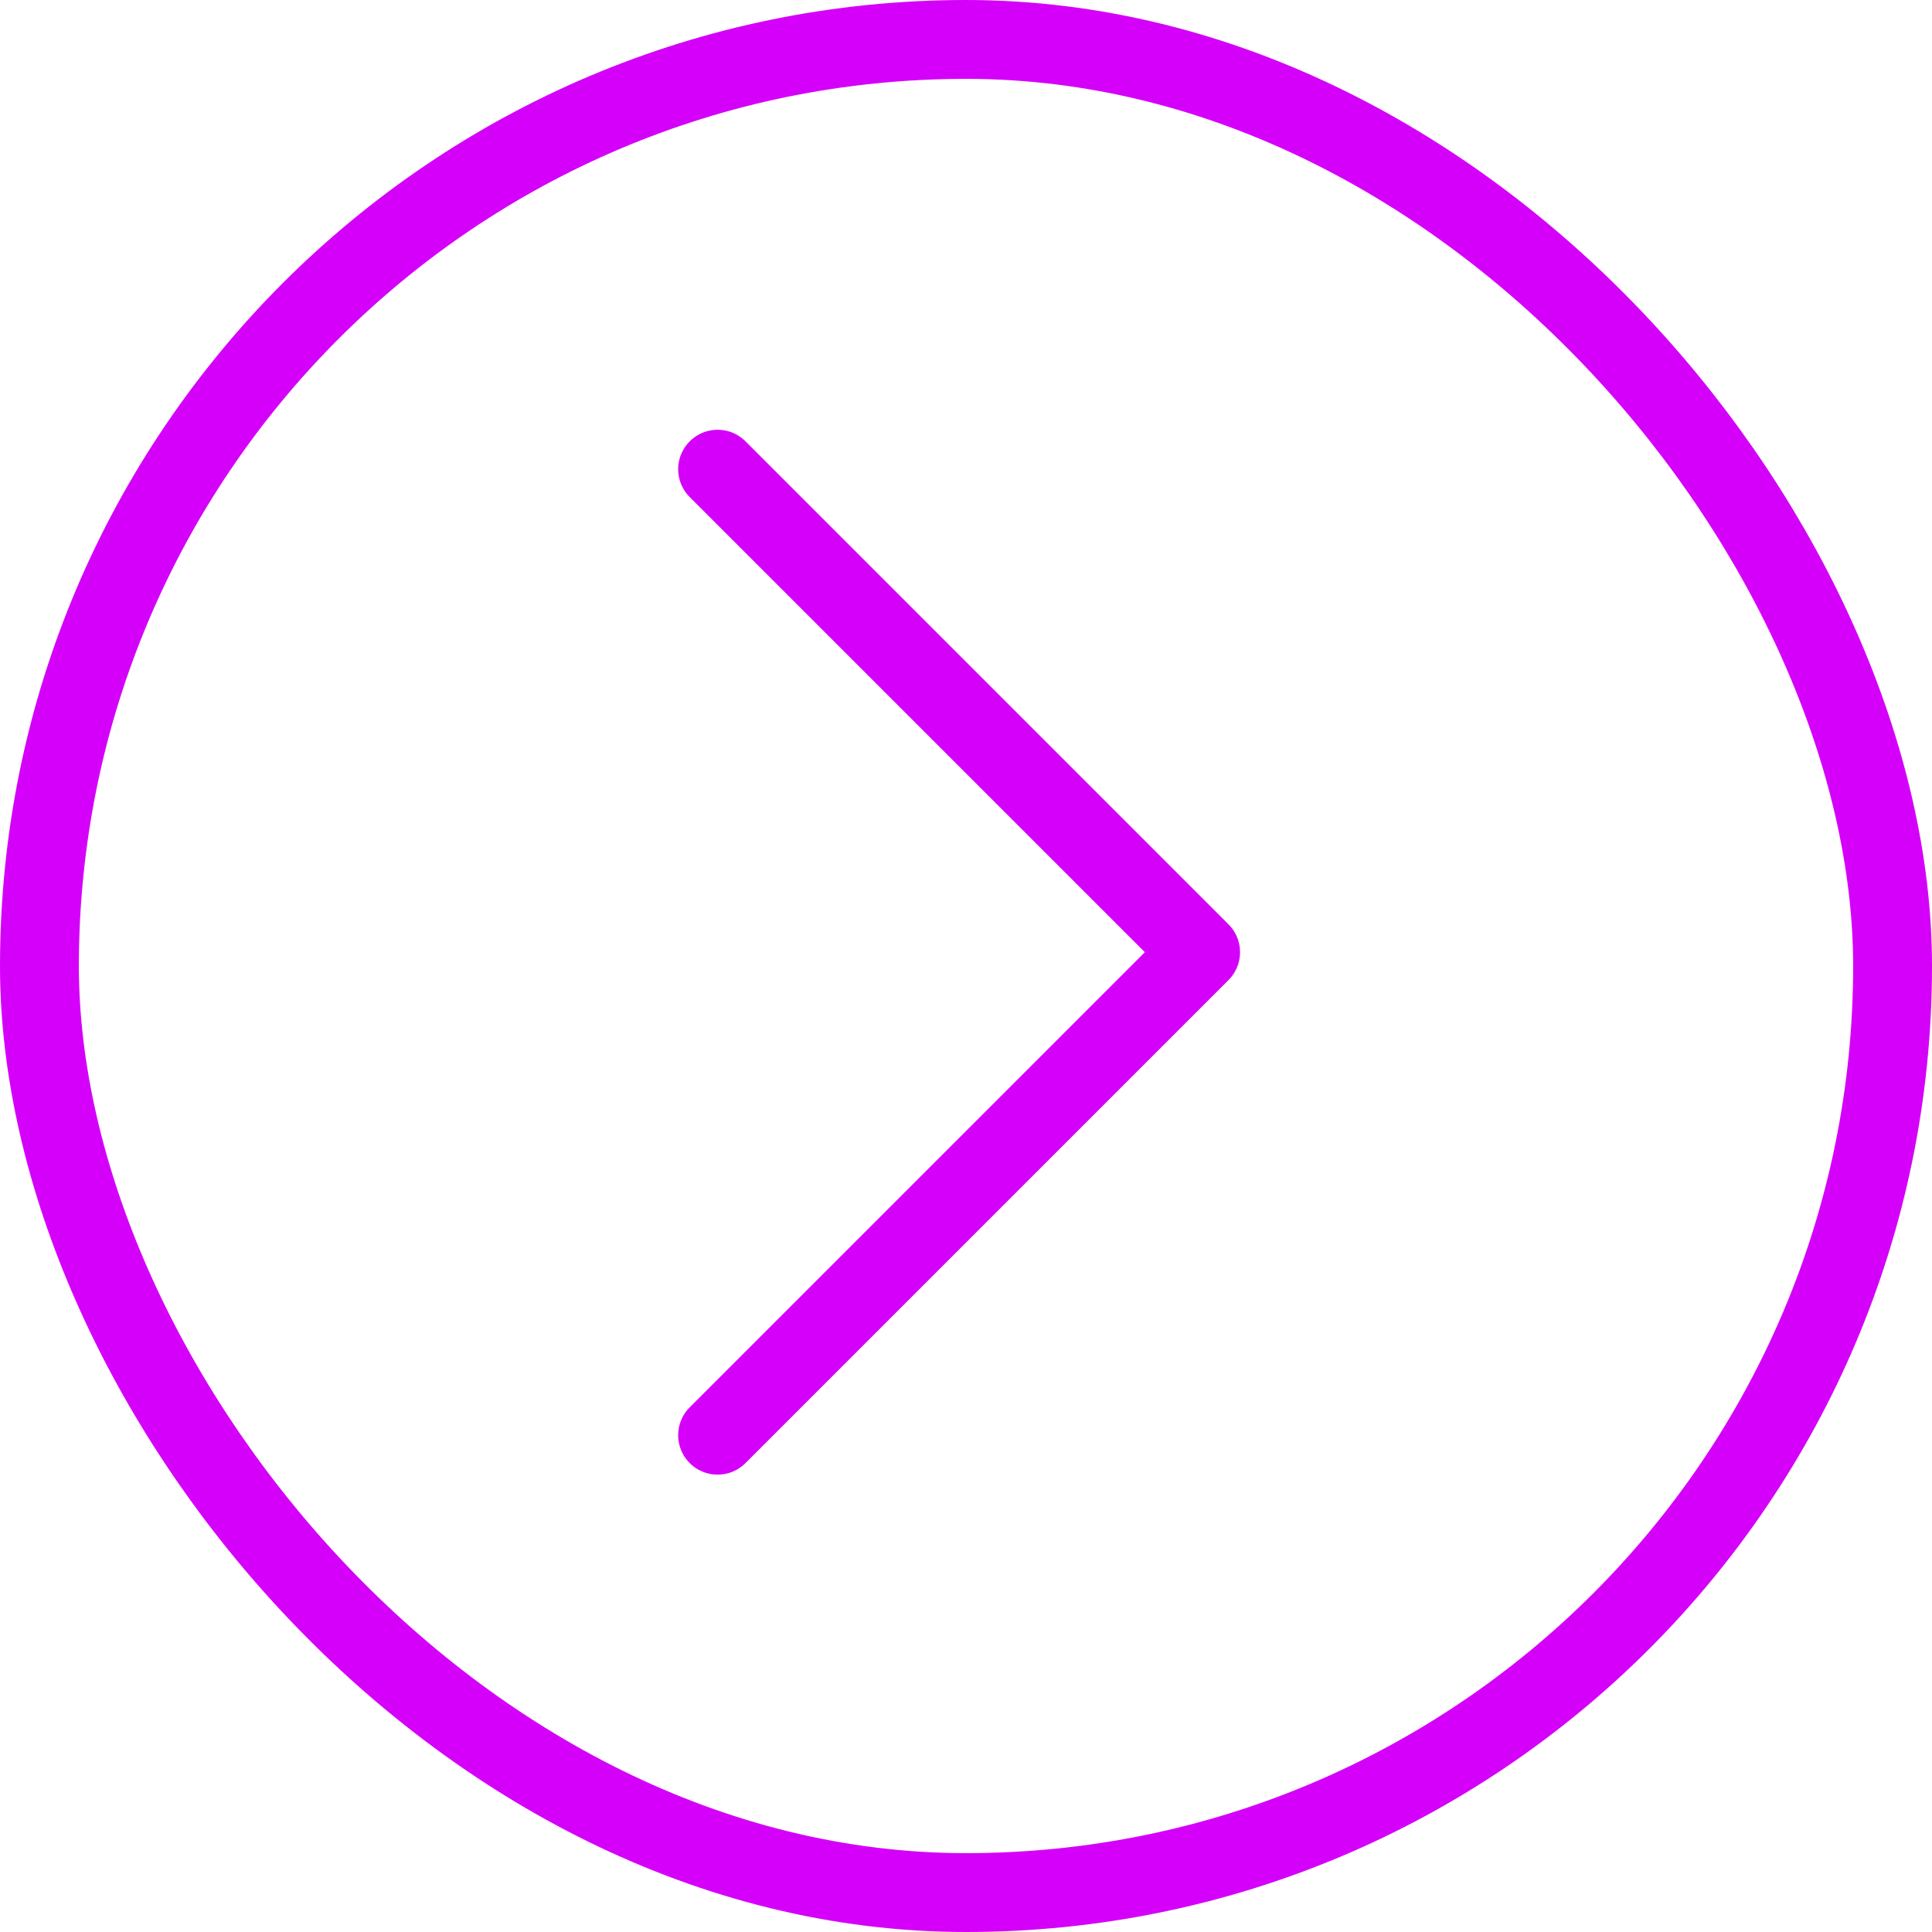 <svg width="49" height="49" viewBox="0 0 49 49" fill="none" xmlns="http://www.w3.org/2000/svg">
<path d="M18.2 36.4L30.45 24.15L18.2 11.9" stroke="#D500F9" stroke-width="2" stroke-linecap="round" stroke-linejoin="round"/>
<rect x="1" y="1" width="47" height="47" rx="23.5" stroke="#D500F9" stroke-width="2"/>
</svg>
